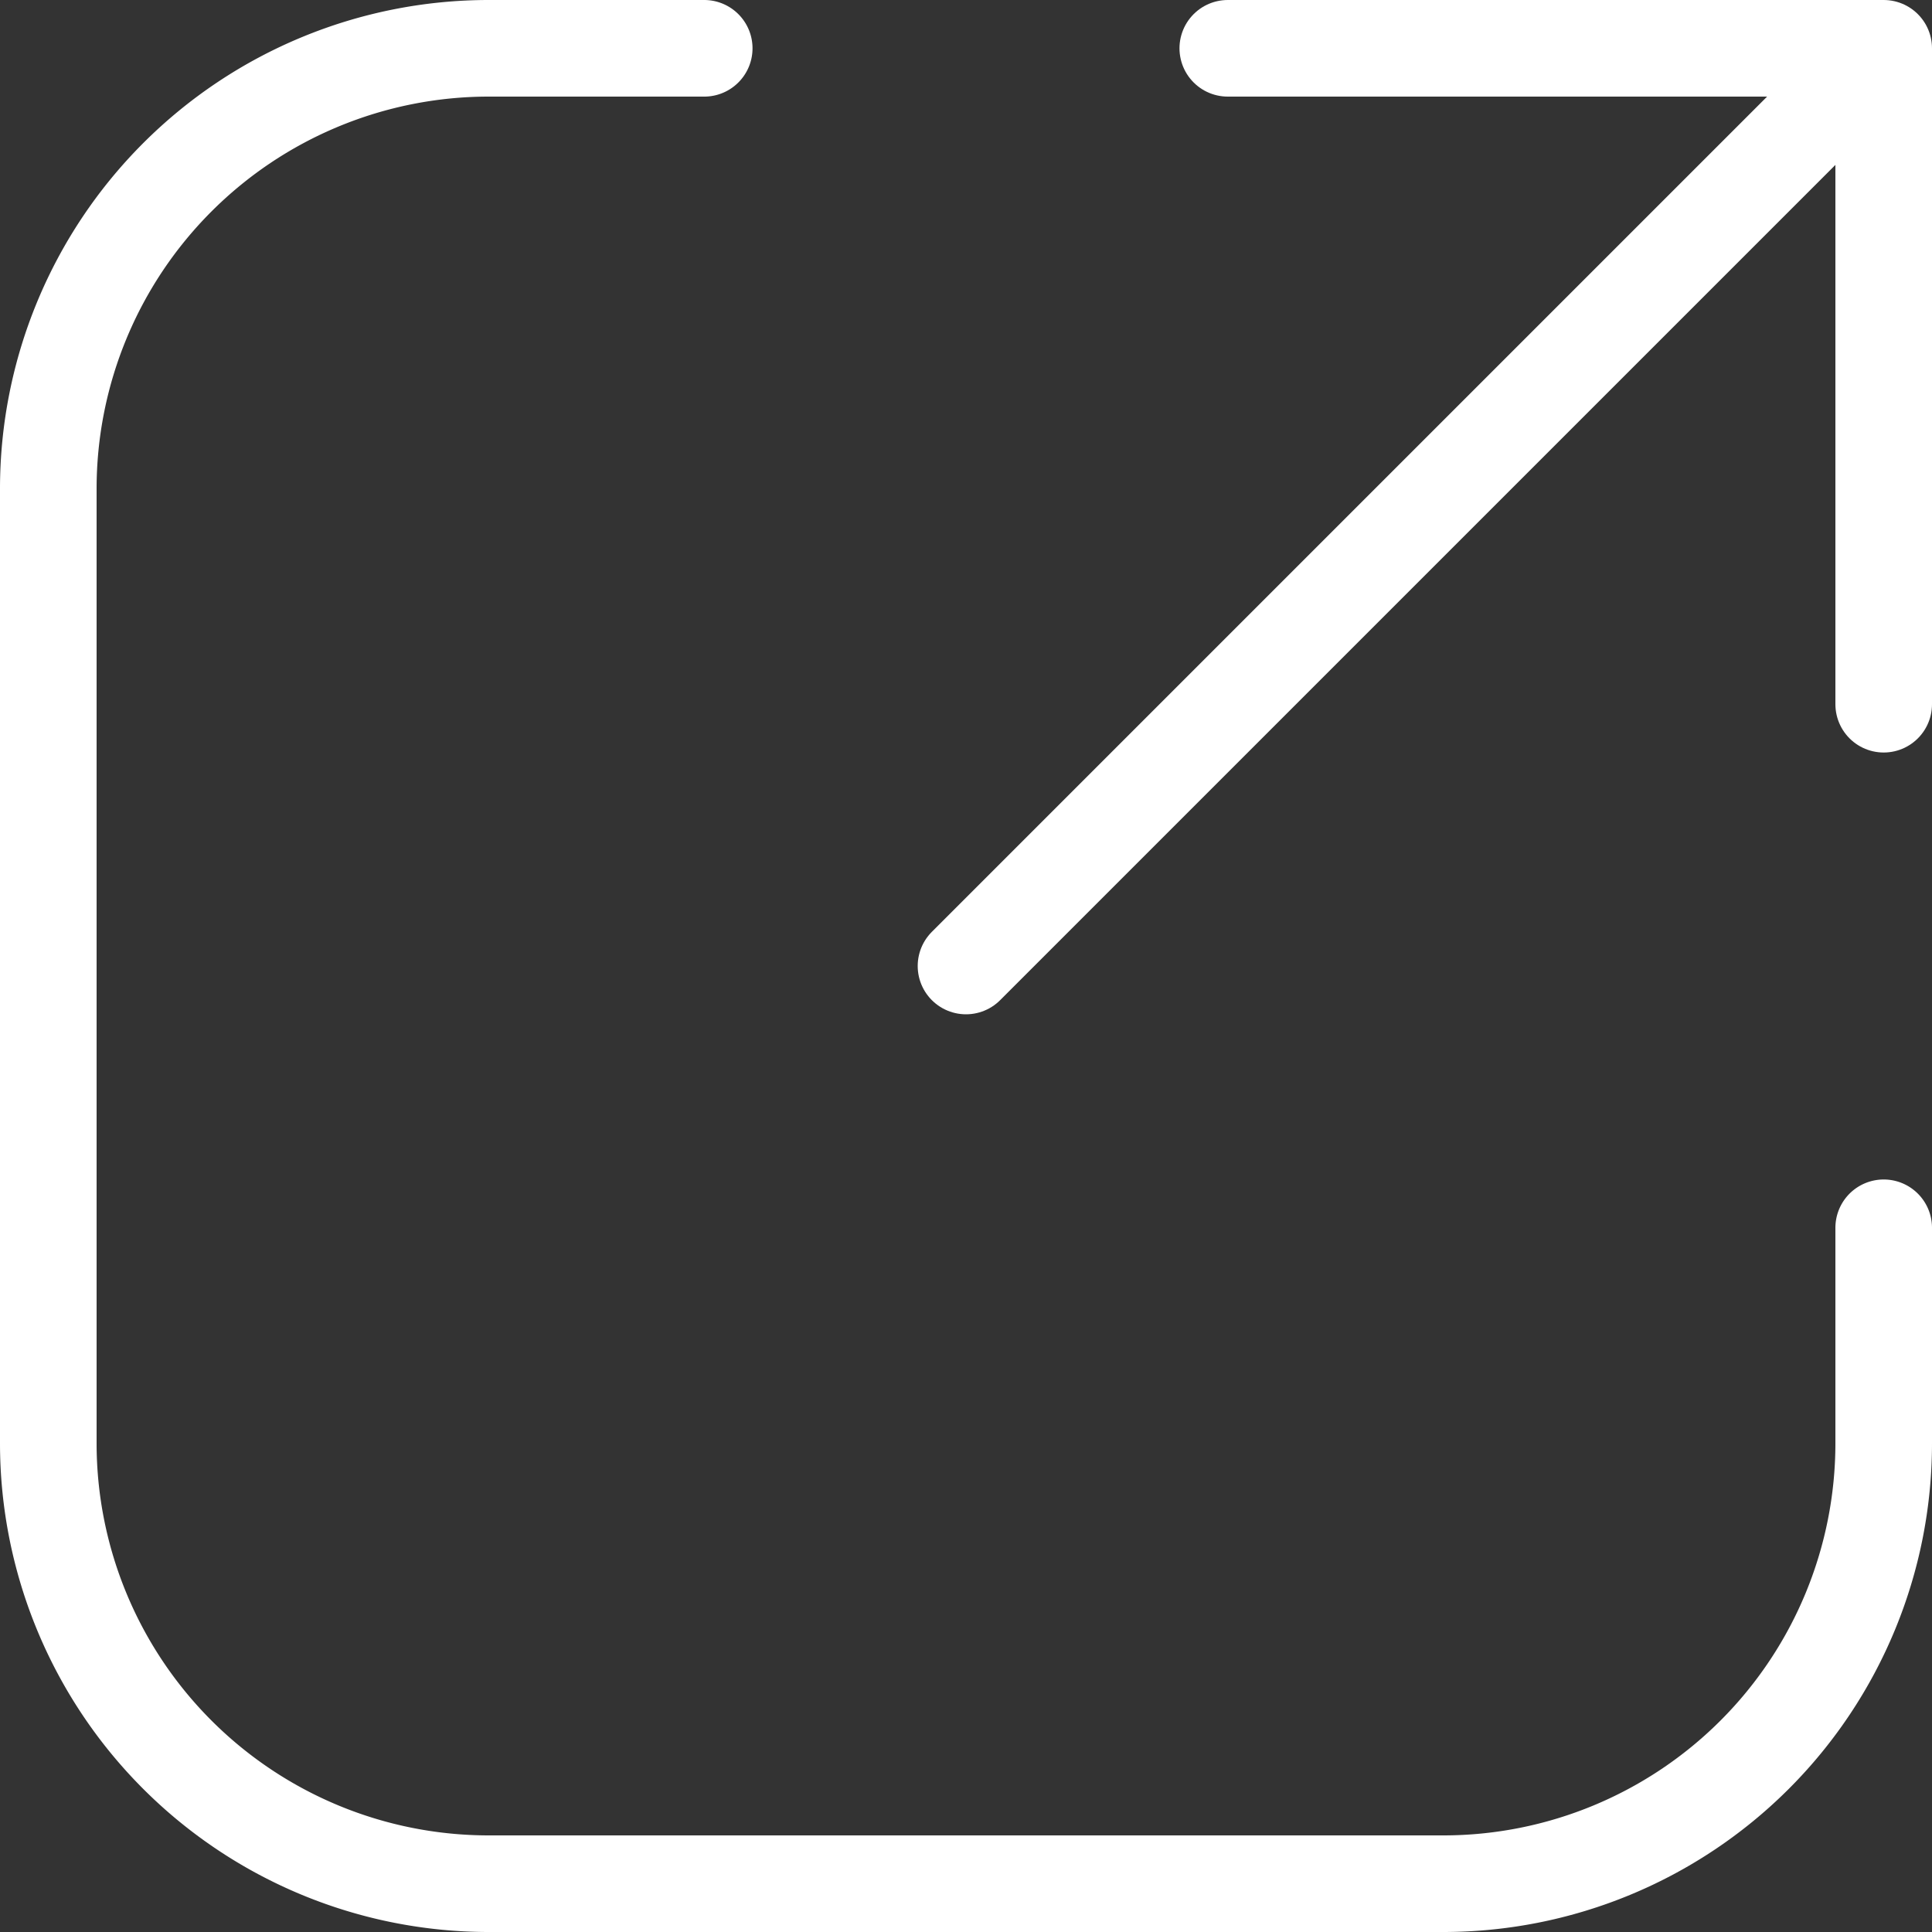 <svg id="Layer_1" data-name="Layer 1" xmlns="http://www.w3.org/2000/svg" viewBox="0 0 20 20"><rect x="0" y="0" width="20" height="20" fill="#333333" stroke="none"/><defs><style>.cls-1{fill:none;stroke:#fff;stroke-linecap:round;stroke-linejoin:round;}</style></defs><path class="cls-1" d="M19.5,12.71v2.23a4.56,4.56,0,0,1-4.56,4.56H5.06A4.56,4.56,0,0,1,.5,14.94V5.06A4.56,4.56,0,0,1,5.06.5H7.29"/><polyline class="cls-1" points="10 10 19.5 0.5 12.71 0.5 19.5 0.5 19.5 7.29"/></svg>